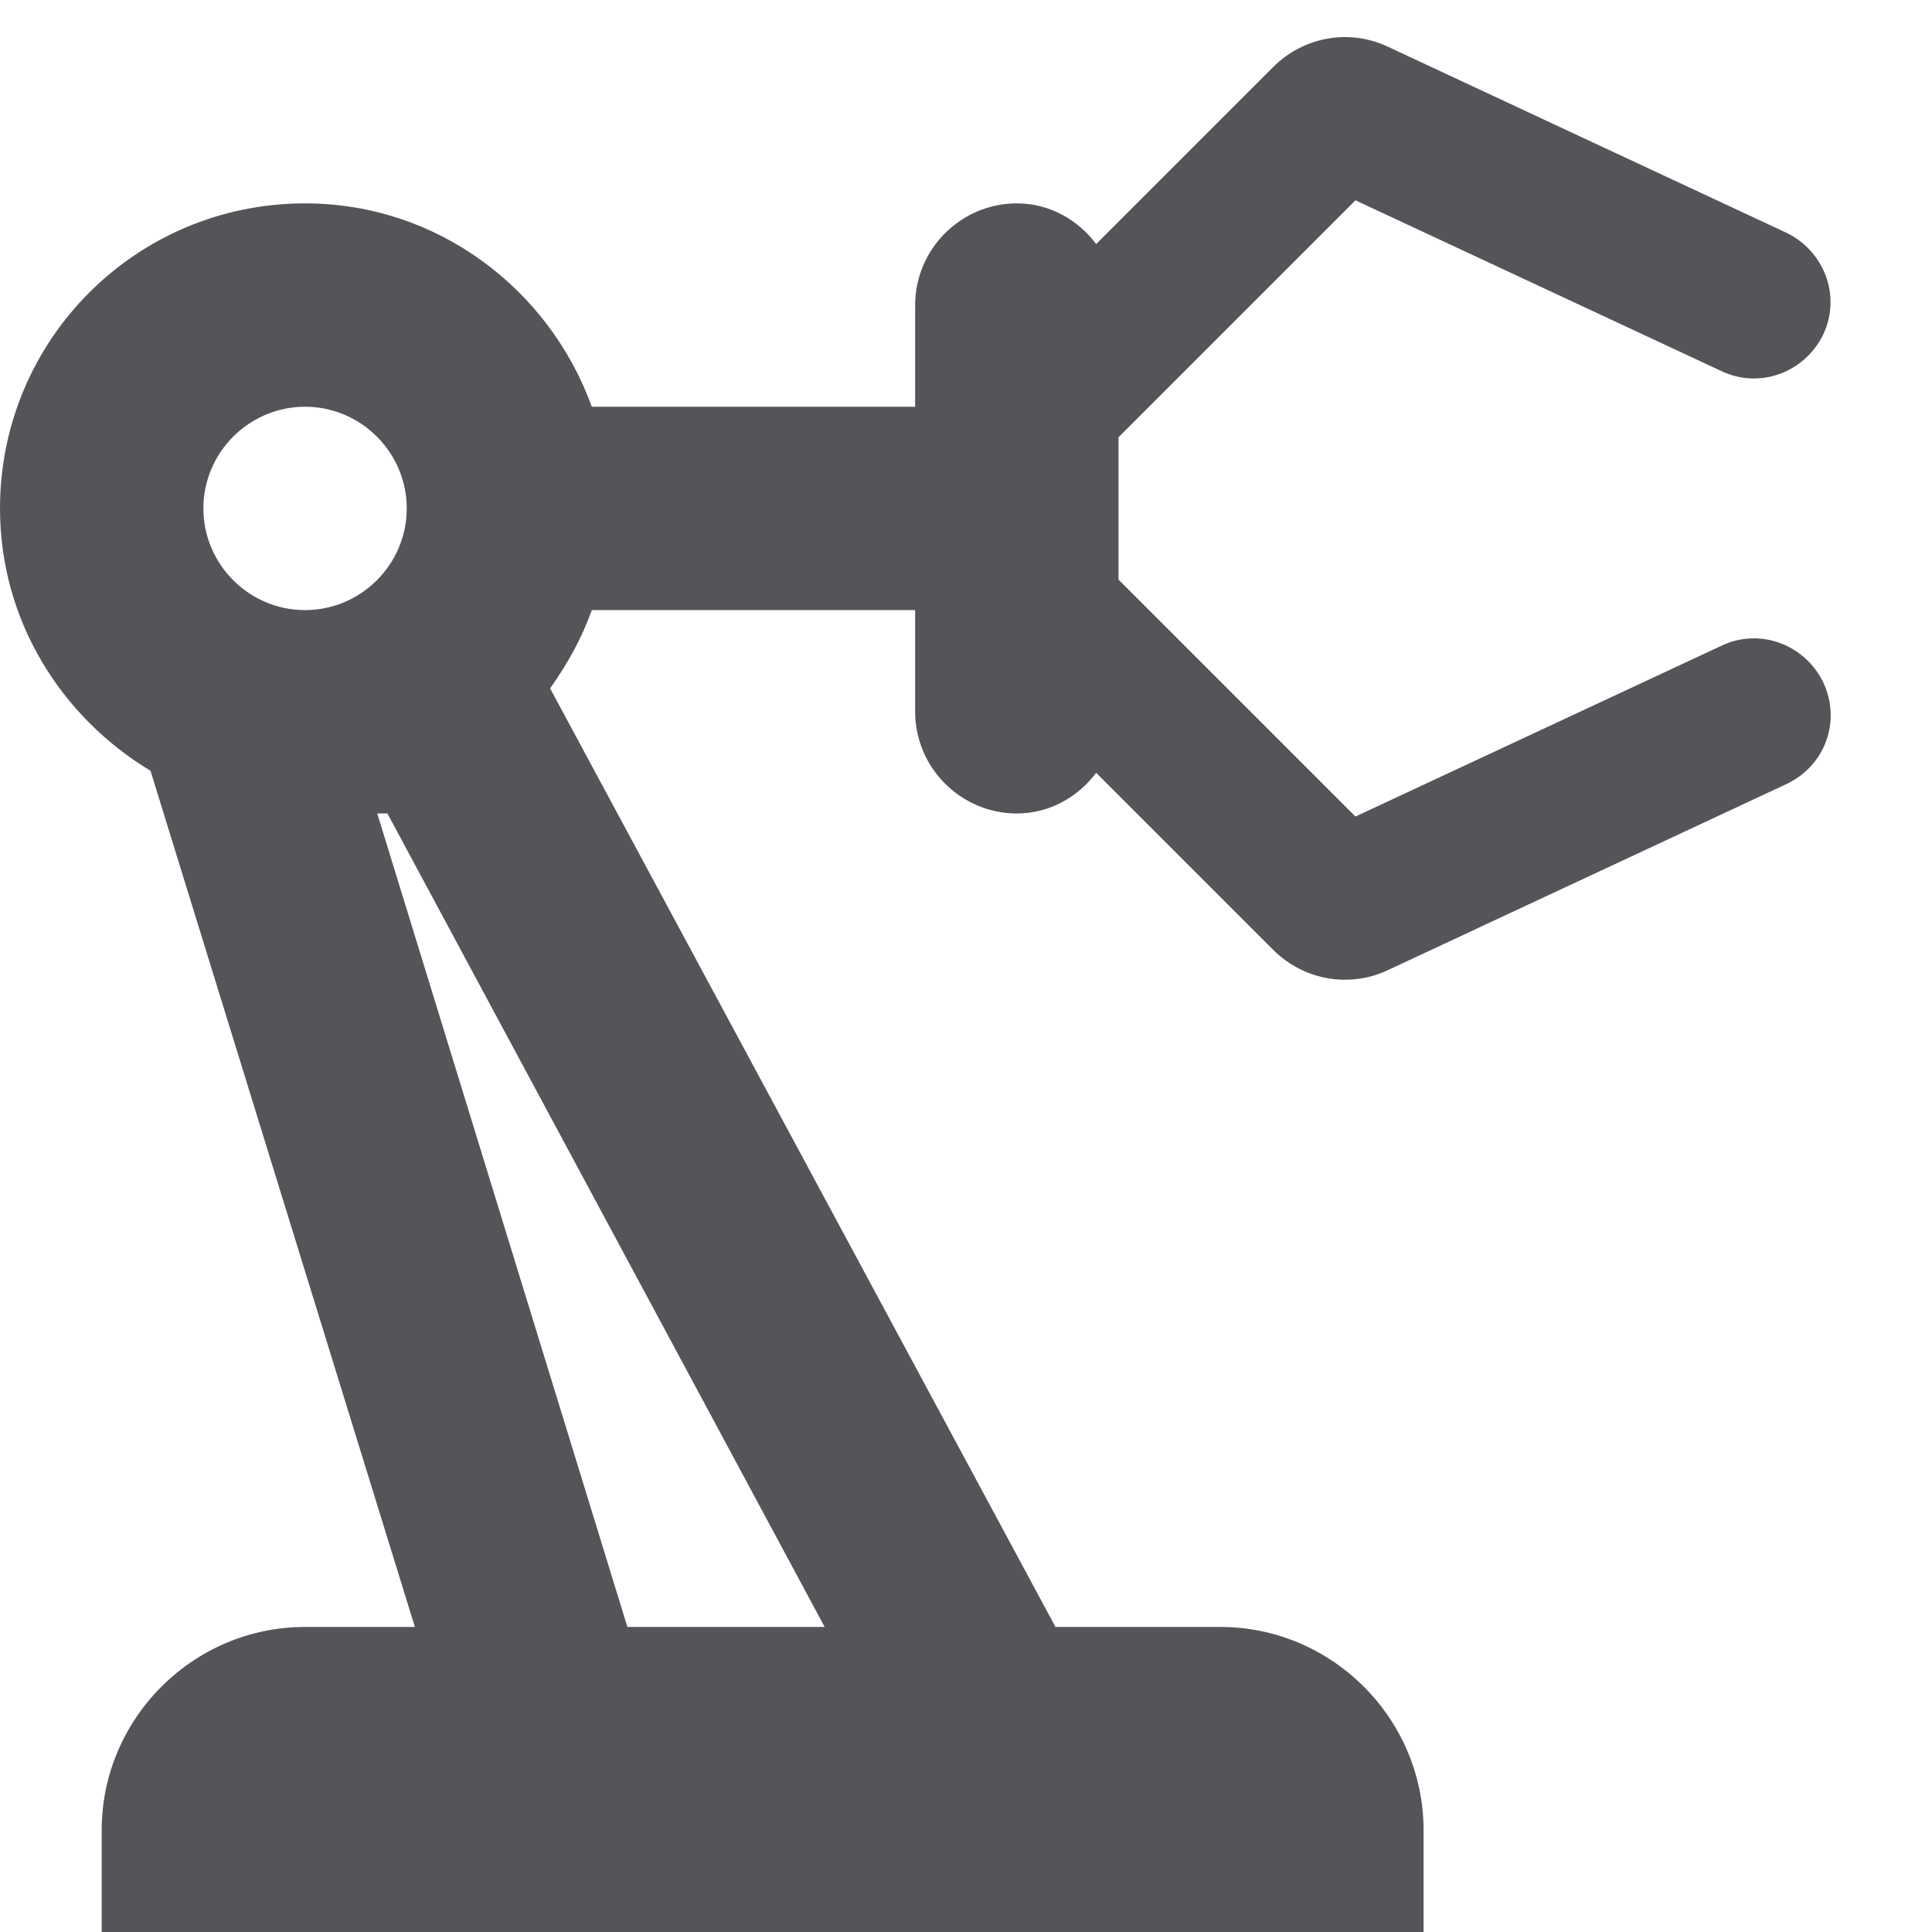 <svg width="19" height="19" viewBox="0 0 19 19" fill="none" xmlns="http://www.w3.org/2000/svg">
<path d="M16.93 6.35L13.33 8.03L11 5.7V4.3L13.33 1.97L16.93 3.65C17.31 3.83 17.75 3.66 17.93 3.29C18.11 2.91 17.94 2.47 17.57 2.29L13.65 0.46C13.27 0.28 12.82 0.36 12.52 0.66L10.78 2.4C10.6 2.16 10.32 2 10 2C9.45 2 9 2.45 9 3V4H5.82C5.4 2.84 4.3 2 3 2C1.34 2 0 3.34 0 5C0 6.1 0.6 7.05 1.48 7.58L4.08 16H3C1.9 16 1 16.9 1 18V19H14V18C14 16.9 13.1 16 12 16H10.38L5.41 6.77C5.58 6.53 5.72 6.28 5.82 6H9V7C9 7.55 9.45 8 10 8C10.32 8 10.6 7.84 10.78 7.6L12.52 9.34C12.82 9.64 13.27 9.72 13.65 9.54L17.57 7.71C17.95 7.53 18.11 7.09 17.93 6.71C17.75 6.34 17.31 6.17 16.93 6.35ZM3 6C2.45 6 2 5.55 2 5C2 4.45 2.45 4 3 4C3.55 4 4 4.45 4 5C4 5.55 3.55 6 3 6ZM8.11 16H6.17L3.71 8H3.81L8.11 16Z" fill="#545558"/>
</svg>
